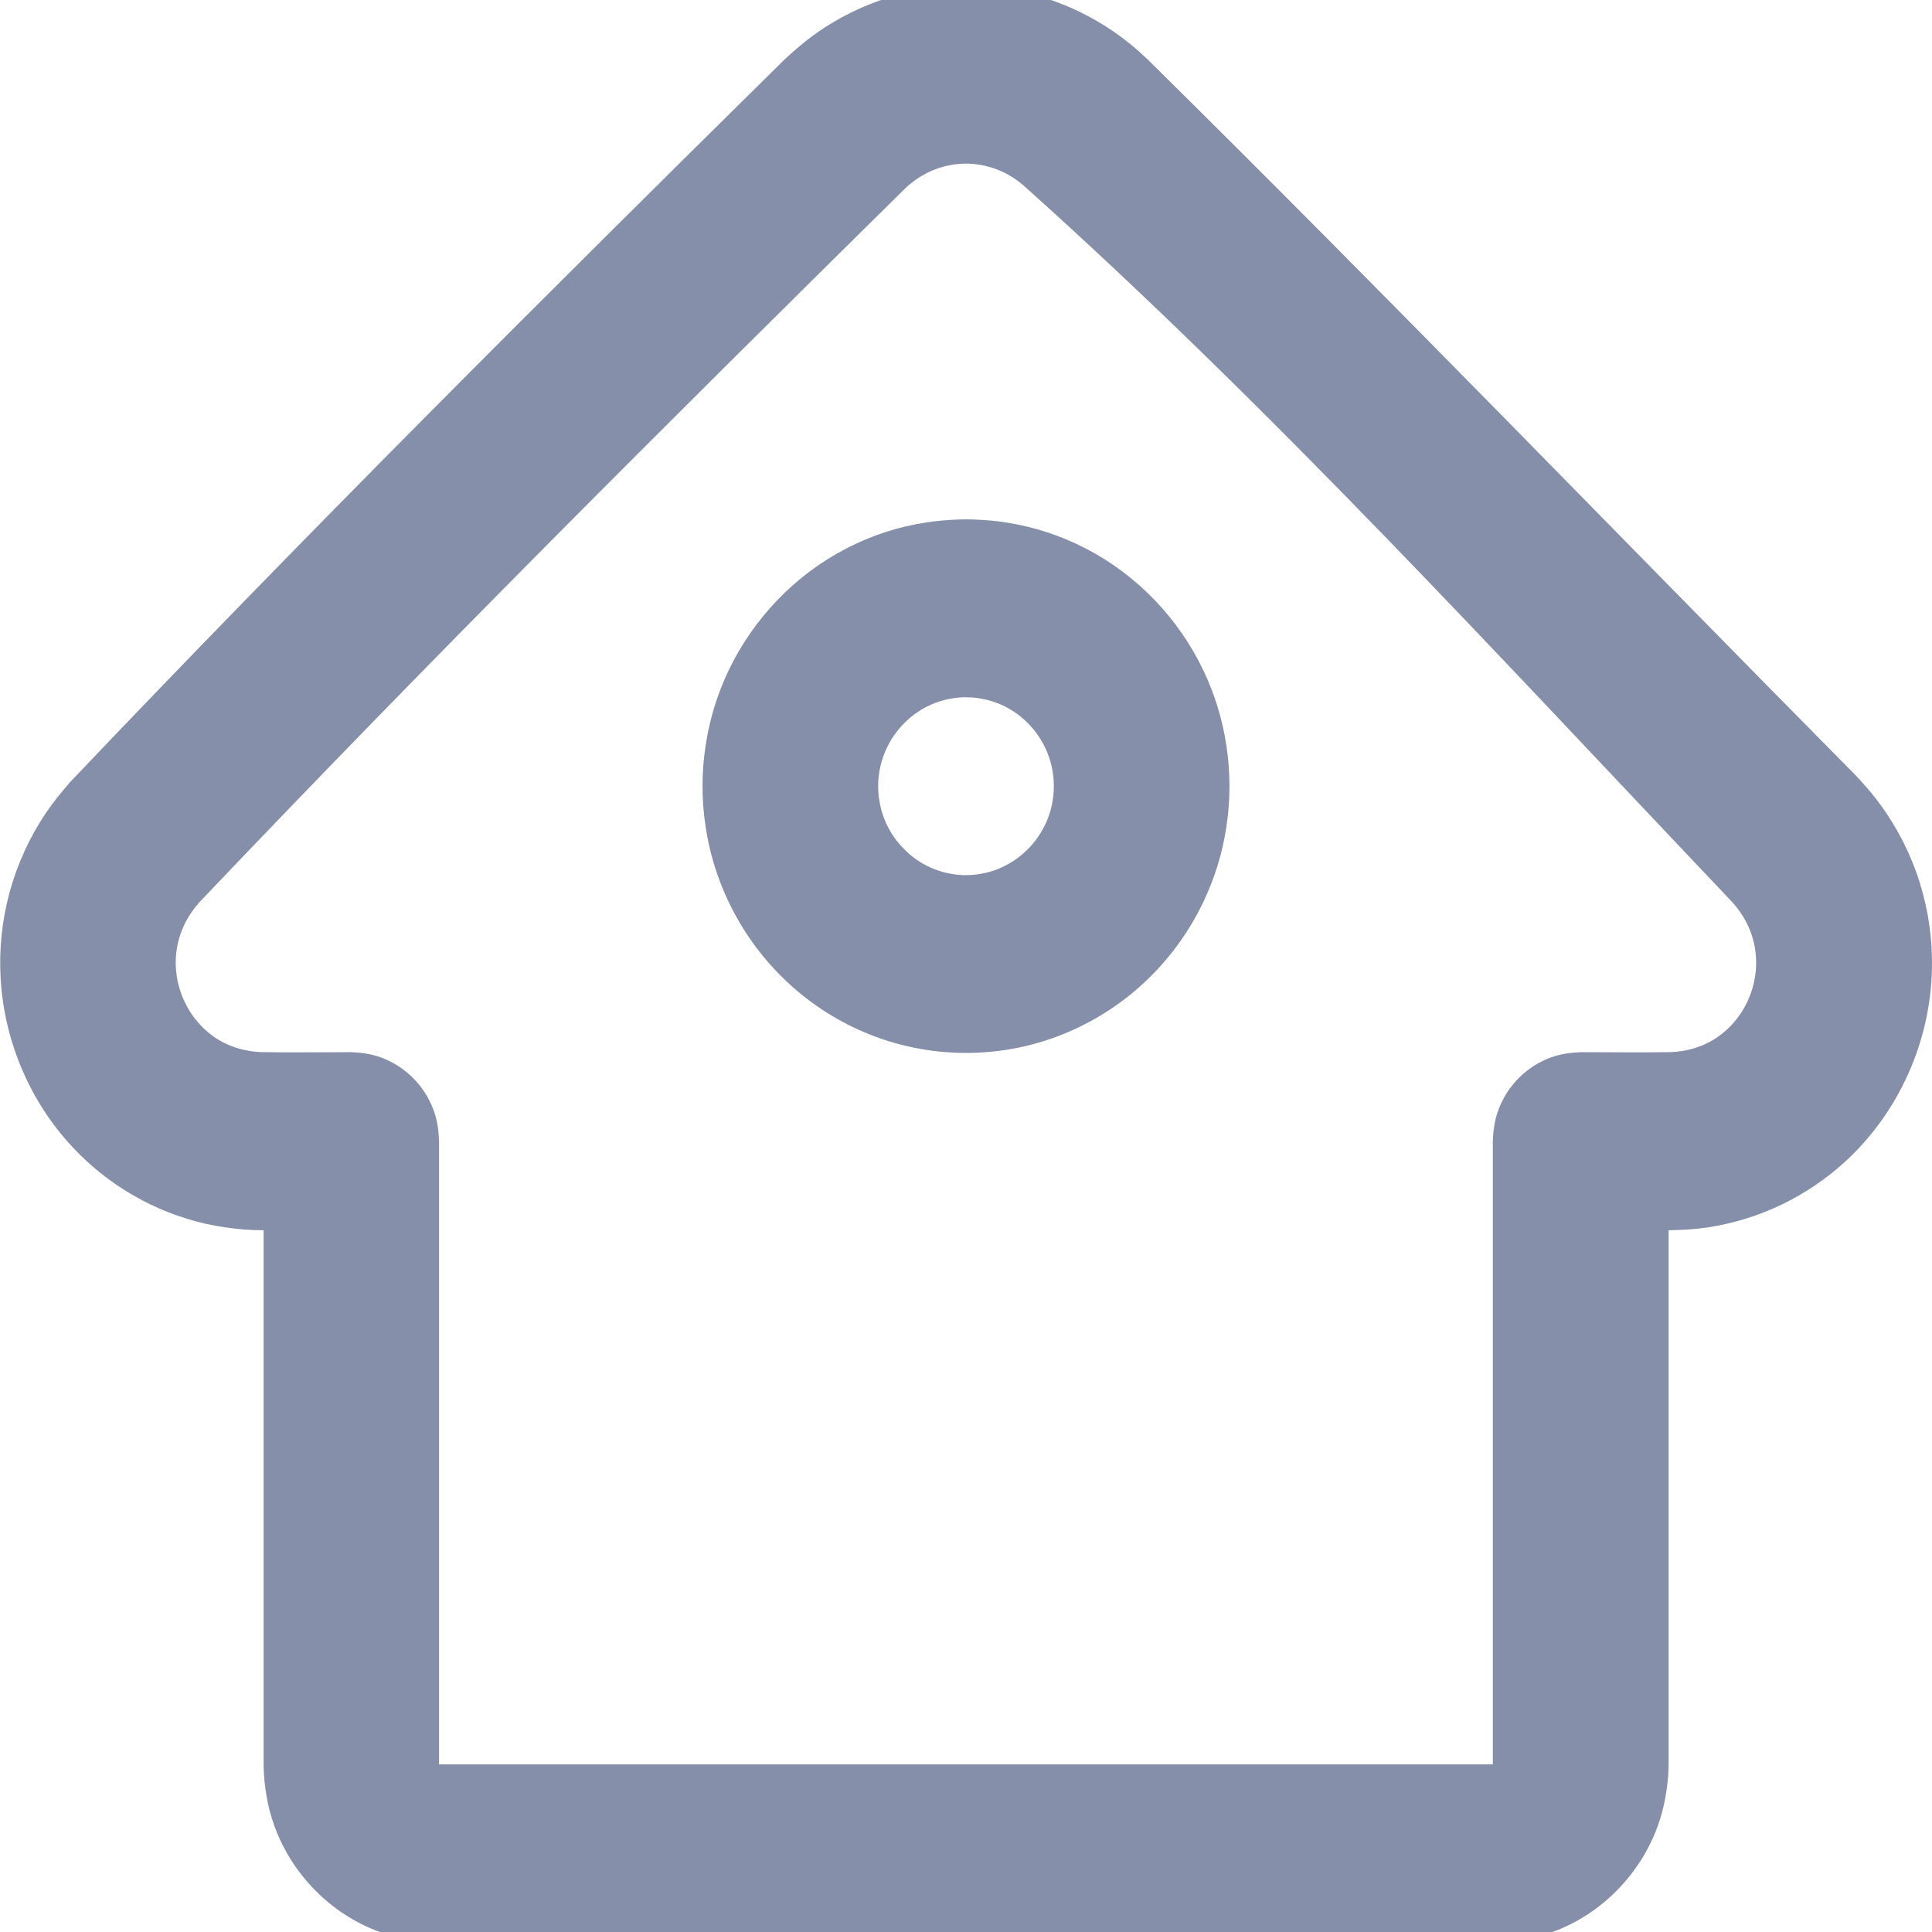 <!-- Generated by IcoMoon.io -->
<svg version="1.1" xmlns="http://www.w3.org/2000/svg" width="32" height="32" viewBox="0 0 32 32">
<title>nouveautes-off</title>
<path fill="#858fa9" d="M16.109-0.234c0.287 0.011 0.57 0.042 0.85 0.106 0.521 0.118 1.018 0.335 1.462 0.635 0.209 0.142 0.403 0.301 0.586 0.476 3.955 3.902 7.814 7.902 11.722 11.852 0.148 0.157 0.289 0.317 0.417 0.493 0.285 0.391 0.508 0.83 0.652 1.295 0.144 0.46 0.212 0.943 0.201 1.427-0.025 1.205-0.551 2.377-1.434 3.187-0.314 0.288-0.671 0.529-1.053 0.714-0.387 0.186-0.8 0.313-1.223 0.378-0.213 0.032-0.424 0.044-0.639 0.048h-0.013v8.868l-0.004 0.131c-0.022 0.296-0.073 0.584-0.173 0.862-0.275 0.762-0.862 1.388-1.599 1.704-0.222 0.095-0.454 0.162-0.692 0.198-0.13 0.020-0.162 0.020-0.292 0.031-5.873 0.15-11.747 0.003-17.621 0.003-0.336-0.008-0.665-0.062-0.982-0.18-0.797-0.296-1.44-0.948-1.731-1.756-0.116-0.32-0.168-0.653-0.177-0.993v-8.868c-0.054 0-0.109-0.001-0.164-0.003l-0.164-0.010c-0.216-0.020-0.428-0.048-0.641-0.096-0.414-0.097-0.816-0.253-1.185-0.466s-0.707-0.479-0.998-0.789c-0.712-0.754-1.142-1.759-1.203-2.8-0.029-0.482 0.021-0.968 0.148-1.434 0.128-0.468 0.332-0.915 0.602-1.315 0.123-0.182 0.262-0.351 0.406-0.516 3.866-4.067 7.839-8.028 11.831-11.966 0.184-0.173 0.377-0.333 0.586-0.476 0.443-0.3 0.94-0.516 1.46-0.634 0.28-0.064 0.565-0.095 0.852-0.106 0.108-0.001 0.107-0.001 0.217 0zM15.963 2.71c-0.364 0.013-0.696 0.154-0.964 0.404-3.948 3.896-7.878 7.812-11.701 11.835-0.168 0.19-0.291 0.412-0.349 0.662-0.152 0.648 0.16 1.344 0.743 1.652 0.191 0.1 0.401 0.151 0.616 0.163 0.504 0.009 1.006 0.001 1.51 0.001 0.172 0.008 0.335 0.029 0.497 0.090 0.402 0.147 0.724 0.474 0.87 0.88 0.059 0.164 0.081 0.329 0.087 0.503 0 3.435 0 6.868 0 10.303 0 0.007-0.003 0.015 0.001 0.019 0.004 0.006 0.012 0.002 0.017 0.002 5.806 0 11.612 0 17.418 0 0.005 0 0.013 0.004 0.017-0.002 0.004-0.004 0.001-0.012 0.001-0.019 0-3.435 0-6.868 0-10.303 0.006-0.174 0.028-0.339 0.087-0.503 0.145-0.406 0.468-0.733 0.868-0.88 0.163-0.060 0.327-0.082 0.499-0.090 0.503 0 1.007 0.008 1.51-0.001 0.217-0.012 0.426-0.063 0.619-0.165 0.582-0.307 0.892-1.004 0.74-1.649-0.058-0.251-0.182-0.473-0.351-0.664-3.839-4.039-7.606-8.17-11.754-11.884-0.249-0.211-0.548-0.333-0.873-0.353-0.037-0.001-0.074-0.001-0.111-0.001z"></path>
<path fill="#858fa9" d="M16.112 8.604c0.185 0.007 0.368 0.020 0.552 0.050 0.46 0.070 0.909 0.218 1.324 0.433 0.844 0.437 1.533 1.155 1.944 2.018 0.188 0.393 0.317 0.815 0.381 1.245 0.068 0.445 0.068 0.898 0 1.343-0.064 0.43-0.193 0.851-0.381 1.244-0.228 0.479-0.541 0.915-0.922 1.282-0.38 0.368-0.826 0.664-1.311 0.872-0.537 0.232-1.117 0.349-1.699 0.349s-1.162-0.118-1.699-0.349c-0.484-0.207-0.931-0.504-1.311-0.872-0.381-0.367-0.694-0.803-0.922-1.282-0.188-0.393-0.317-0.814-0.381-1.244-0.068-0.445-0.068-0.899 0-1.343 0.064-0.43 0.193-0.852 0.381-1.245 0.412-0.863 1.101-1.581 1.945-2.018 0.414-0.216 0.864-0.363 1.324-0.433 0.183-0.029 0.367-0.043 0.551-0.050 0.114-0.002 0.112-0.002 0.224 0zM15.962 11.548c-0.216 0.009-0.428 0.061-0.621 0.161-0.378 0.196-0.662 0.56-0.758 0.98-0.040 0.171-0.048 0.348-0.026 0.522 0.019 0.143 0.058 0.284 0.116 0.415 0.072 0.162 0.174 0.31 0.3 0.436 0.124 0.127 0.27 0.23 0.43 0.303 0.176 0.081 0.367 0.124 0.559 0.13 0.193 0.004 0.388-0.030 0.569-0.102 0.164-0.067 0.316-0.162 0.445-0.282 0.131-0.119 0.24-0.264 0.32-0.422 0.066-0.127 0.111-0.266 0.136-0.407 0.030-0.172 0.030-0.349 0-0.521-0.074-0.426-0.34-0.803-0.71-1.018-0.188-0.109-0.394-0.171-0.608-0.19-0.051-0.003-0.1-0.004-0.152-0.004z"></path>
</svg>
